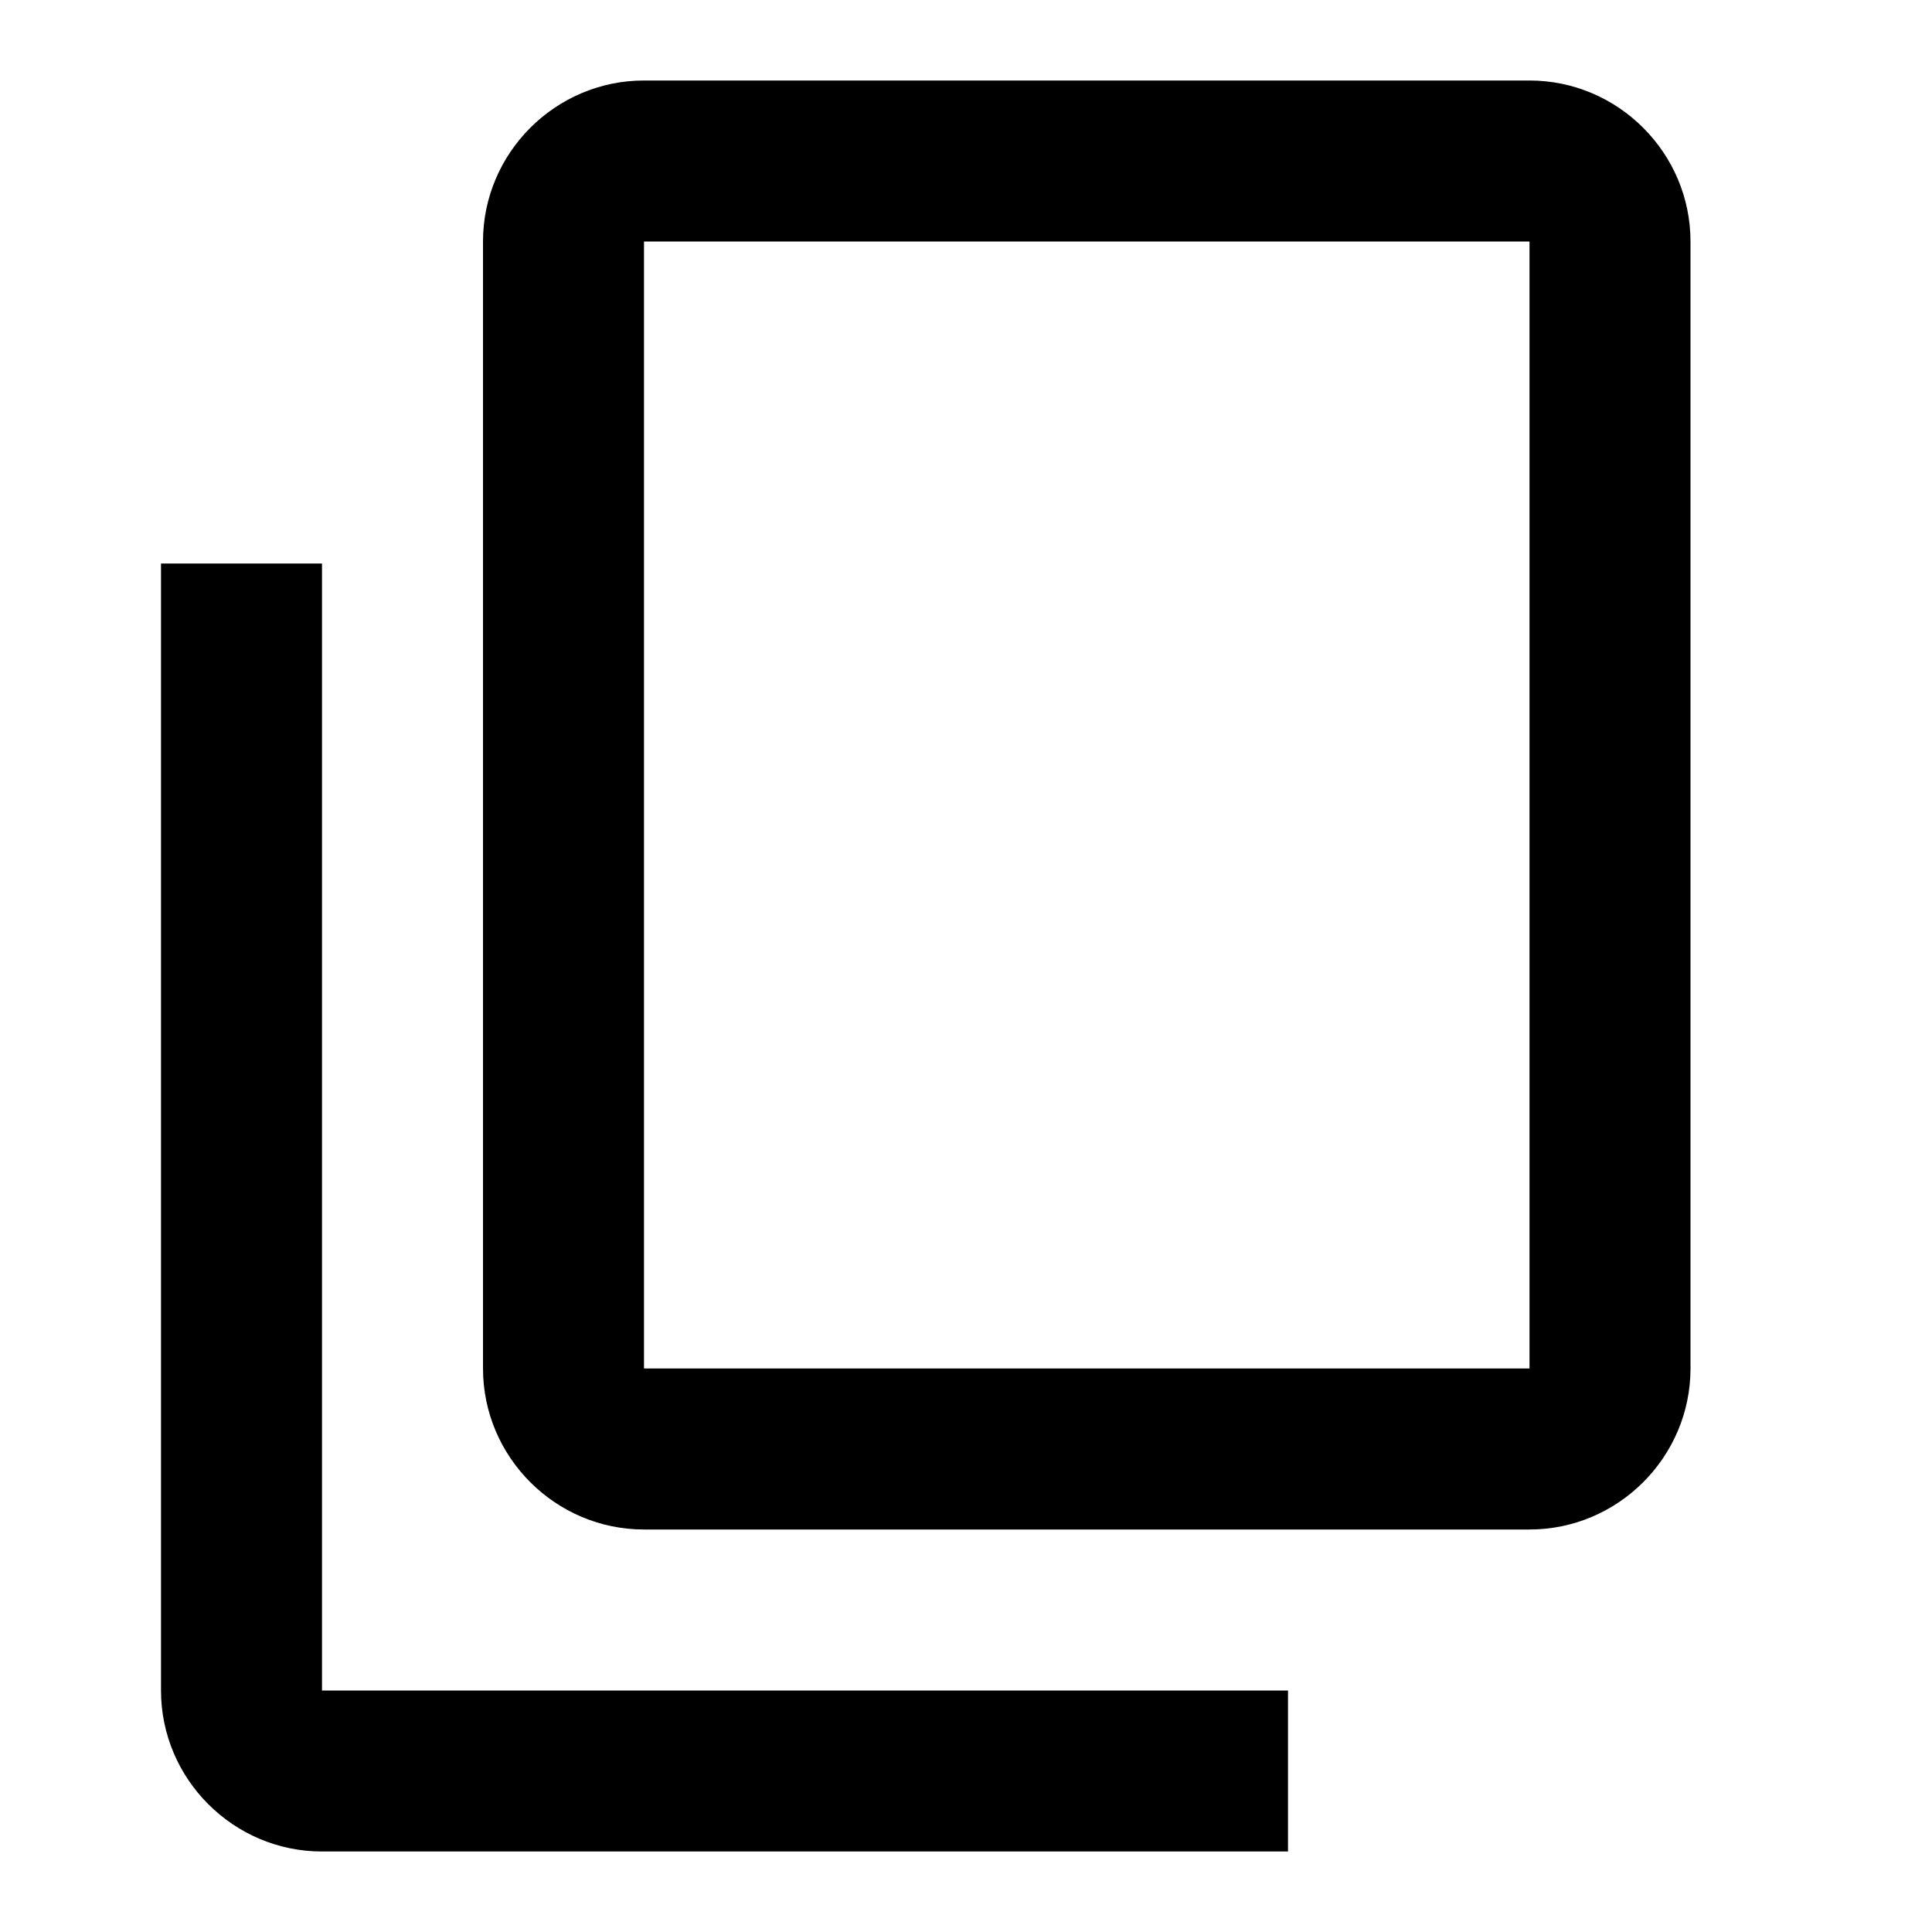 <svg viewBox="0 0 24 24" xmlns="http://www.w3.org/2000/svg">
    <path d="M16 23H4C2.9 23 2 22.1 2 21V7H4V21H16V23ZM19 19H8C6.9 19 6 18.1 6 17V3C6 1.9 6.9 1 8 1H19C20.1 1 21 1.9 21 3V17C21 18.1 20.1 19 19 19ZM19 3H8V17H19V3Z"/>
</svg>
